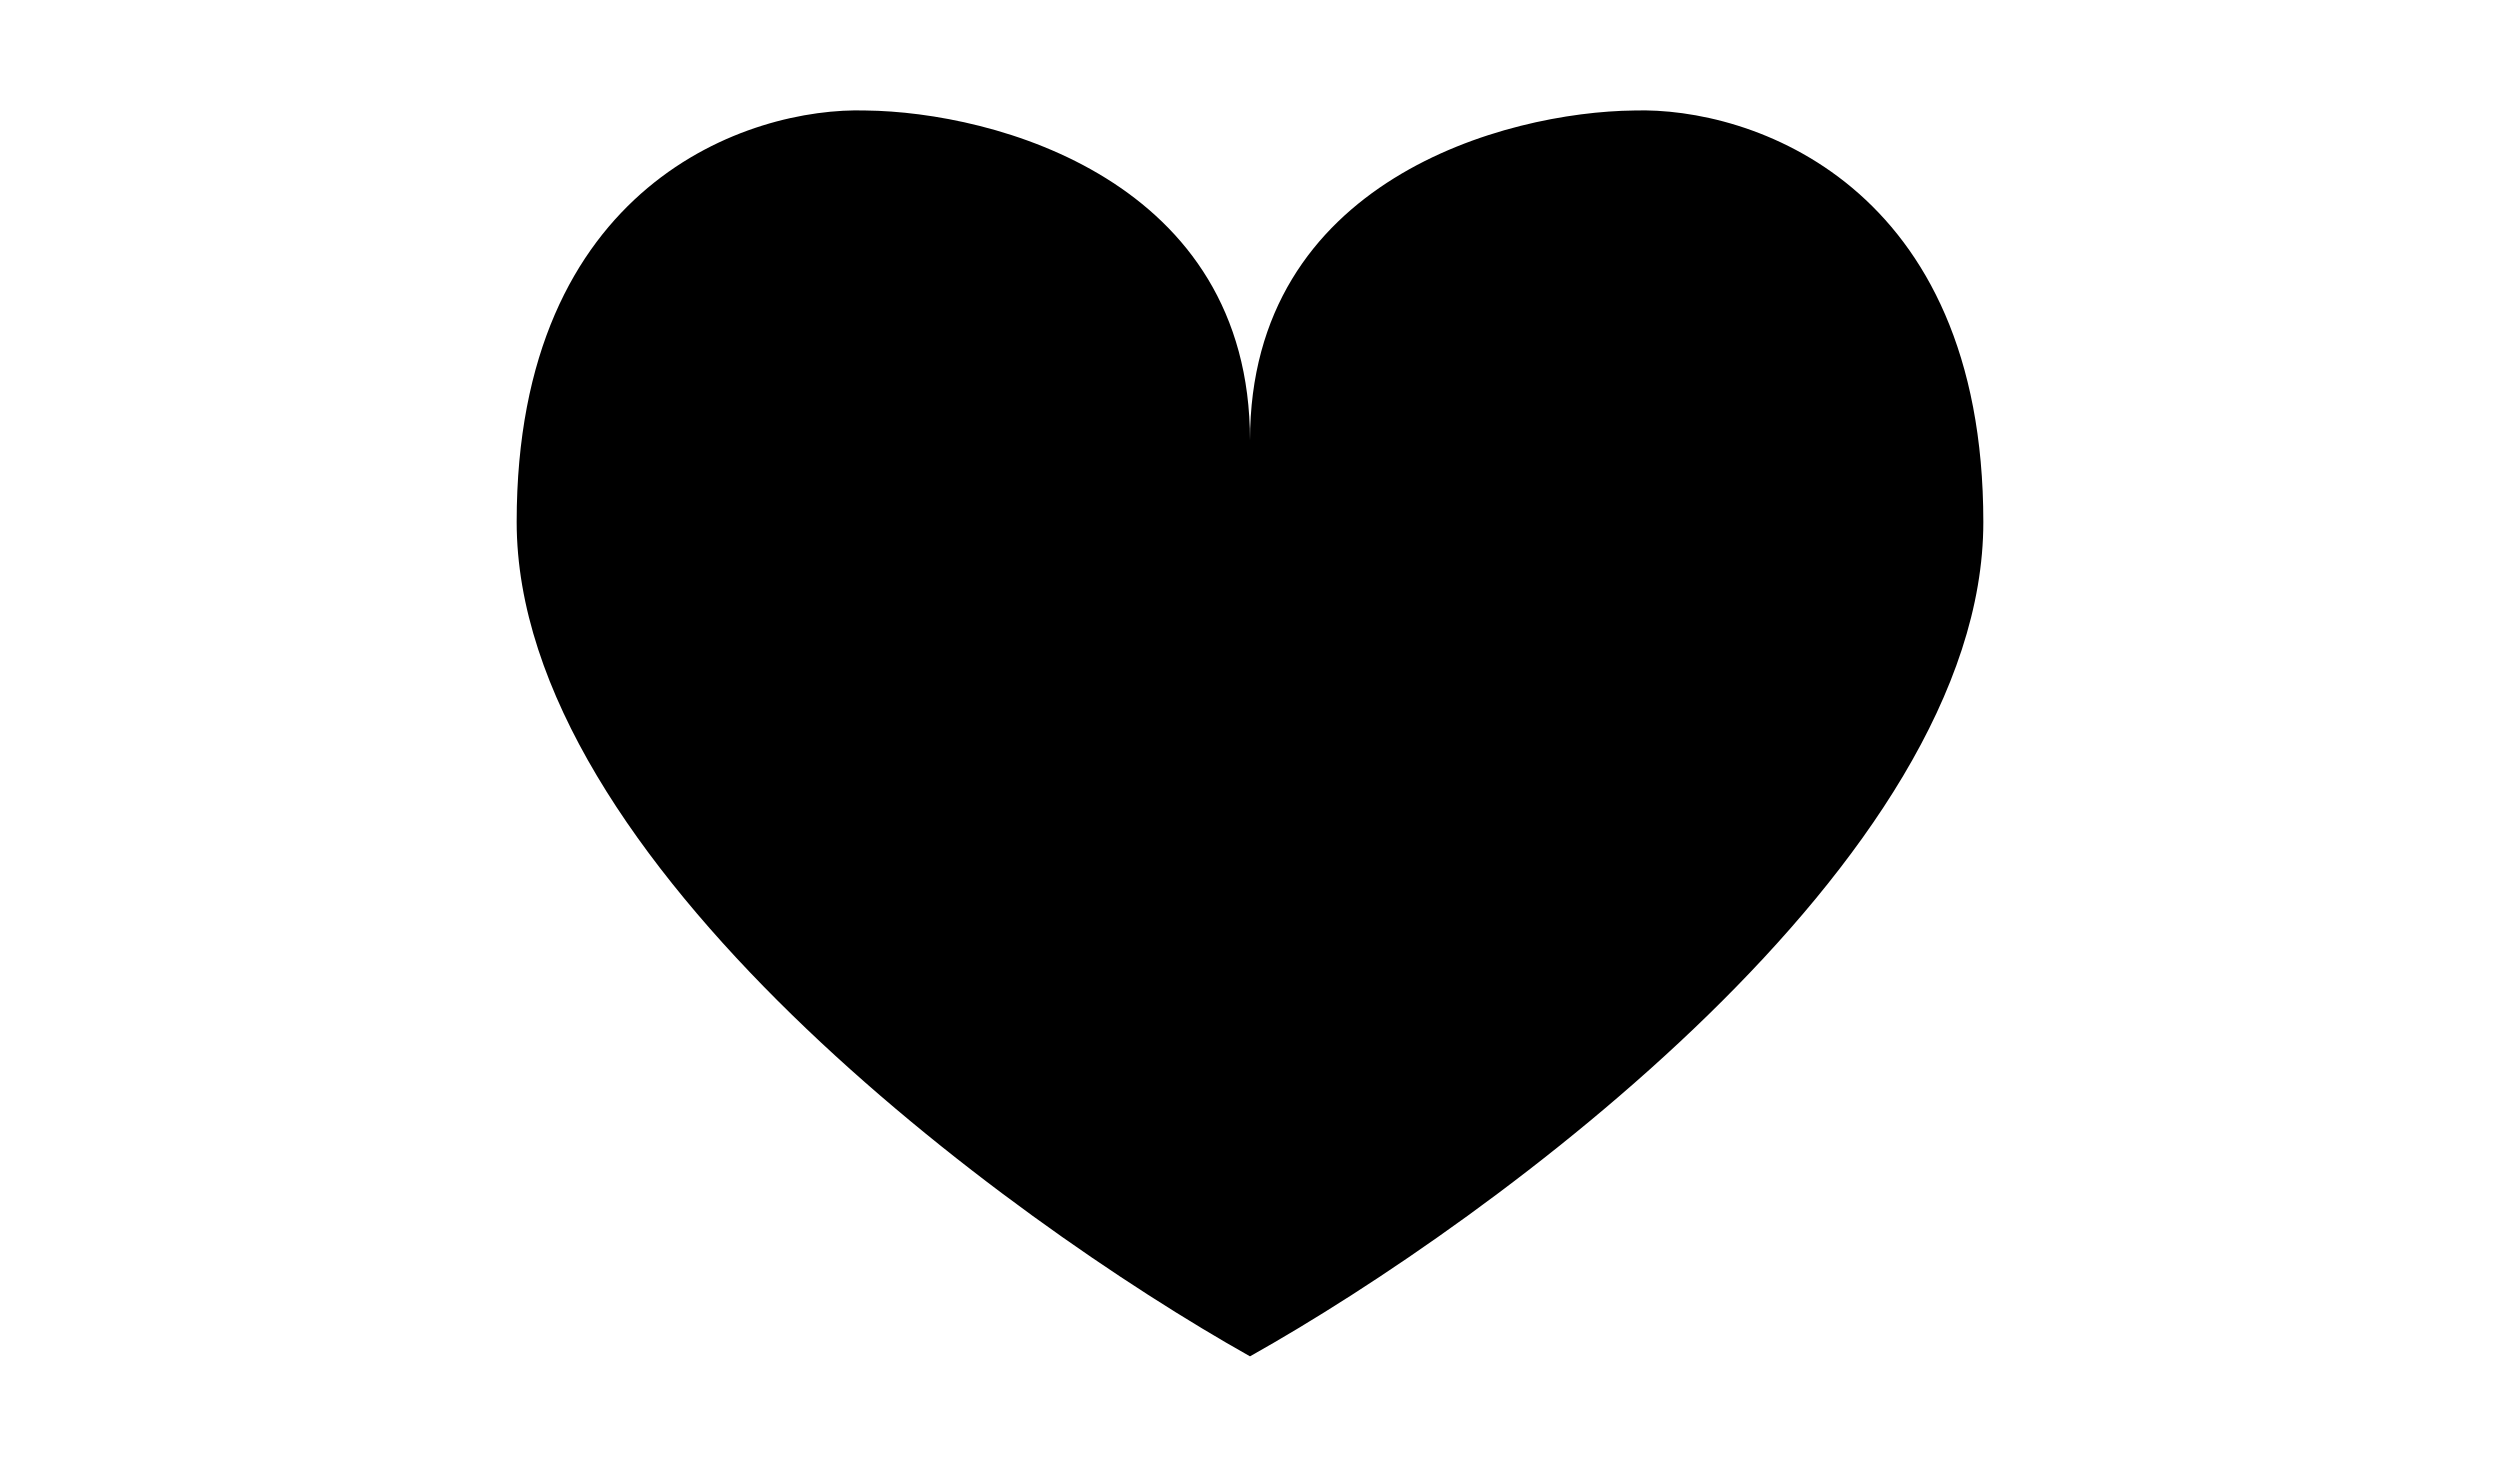 <svg xmlns="http://www.w3.org/2000/svg" width="600" height="352" viewBox="0 0 600 352">
  <path d="M392.19,26.52C361.46,26.86,300,43.13,300,105.71c0-62.58-61.46-78.85-92.19-79.19C179.87,25.62,124,44.06,124,125.26S241.33,292.57,300,325.52c58.67-32.9,176-119,176-200.21S420.13,25.62,392.19,26.52Z"/>
</svg>
